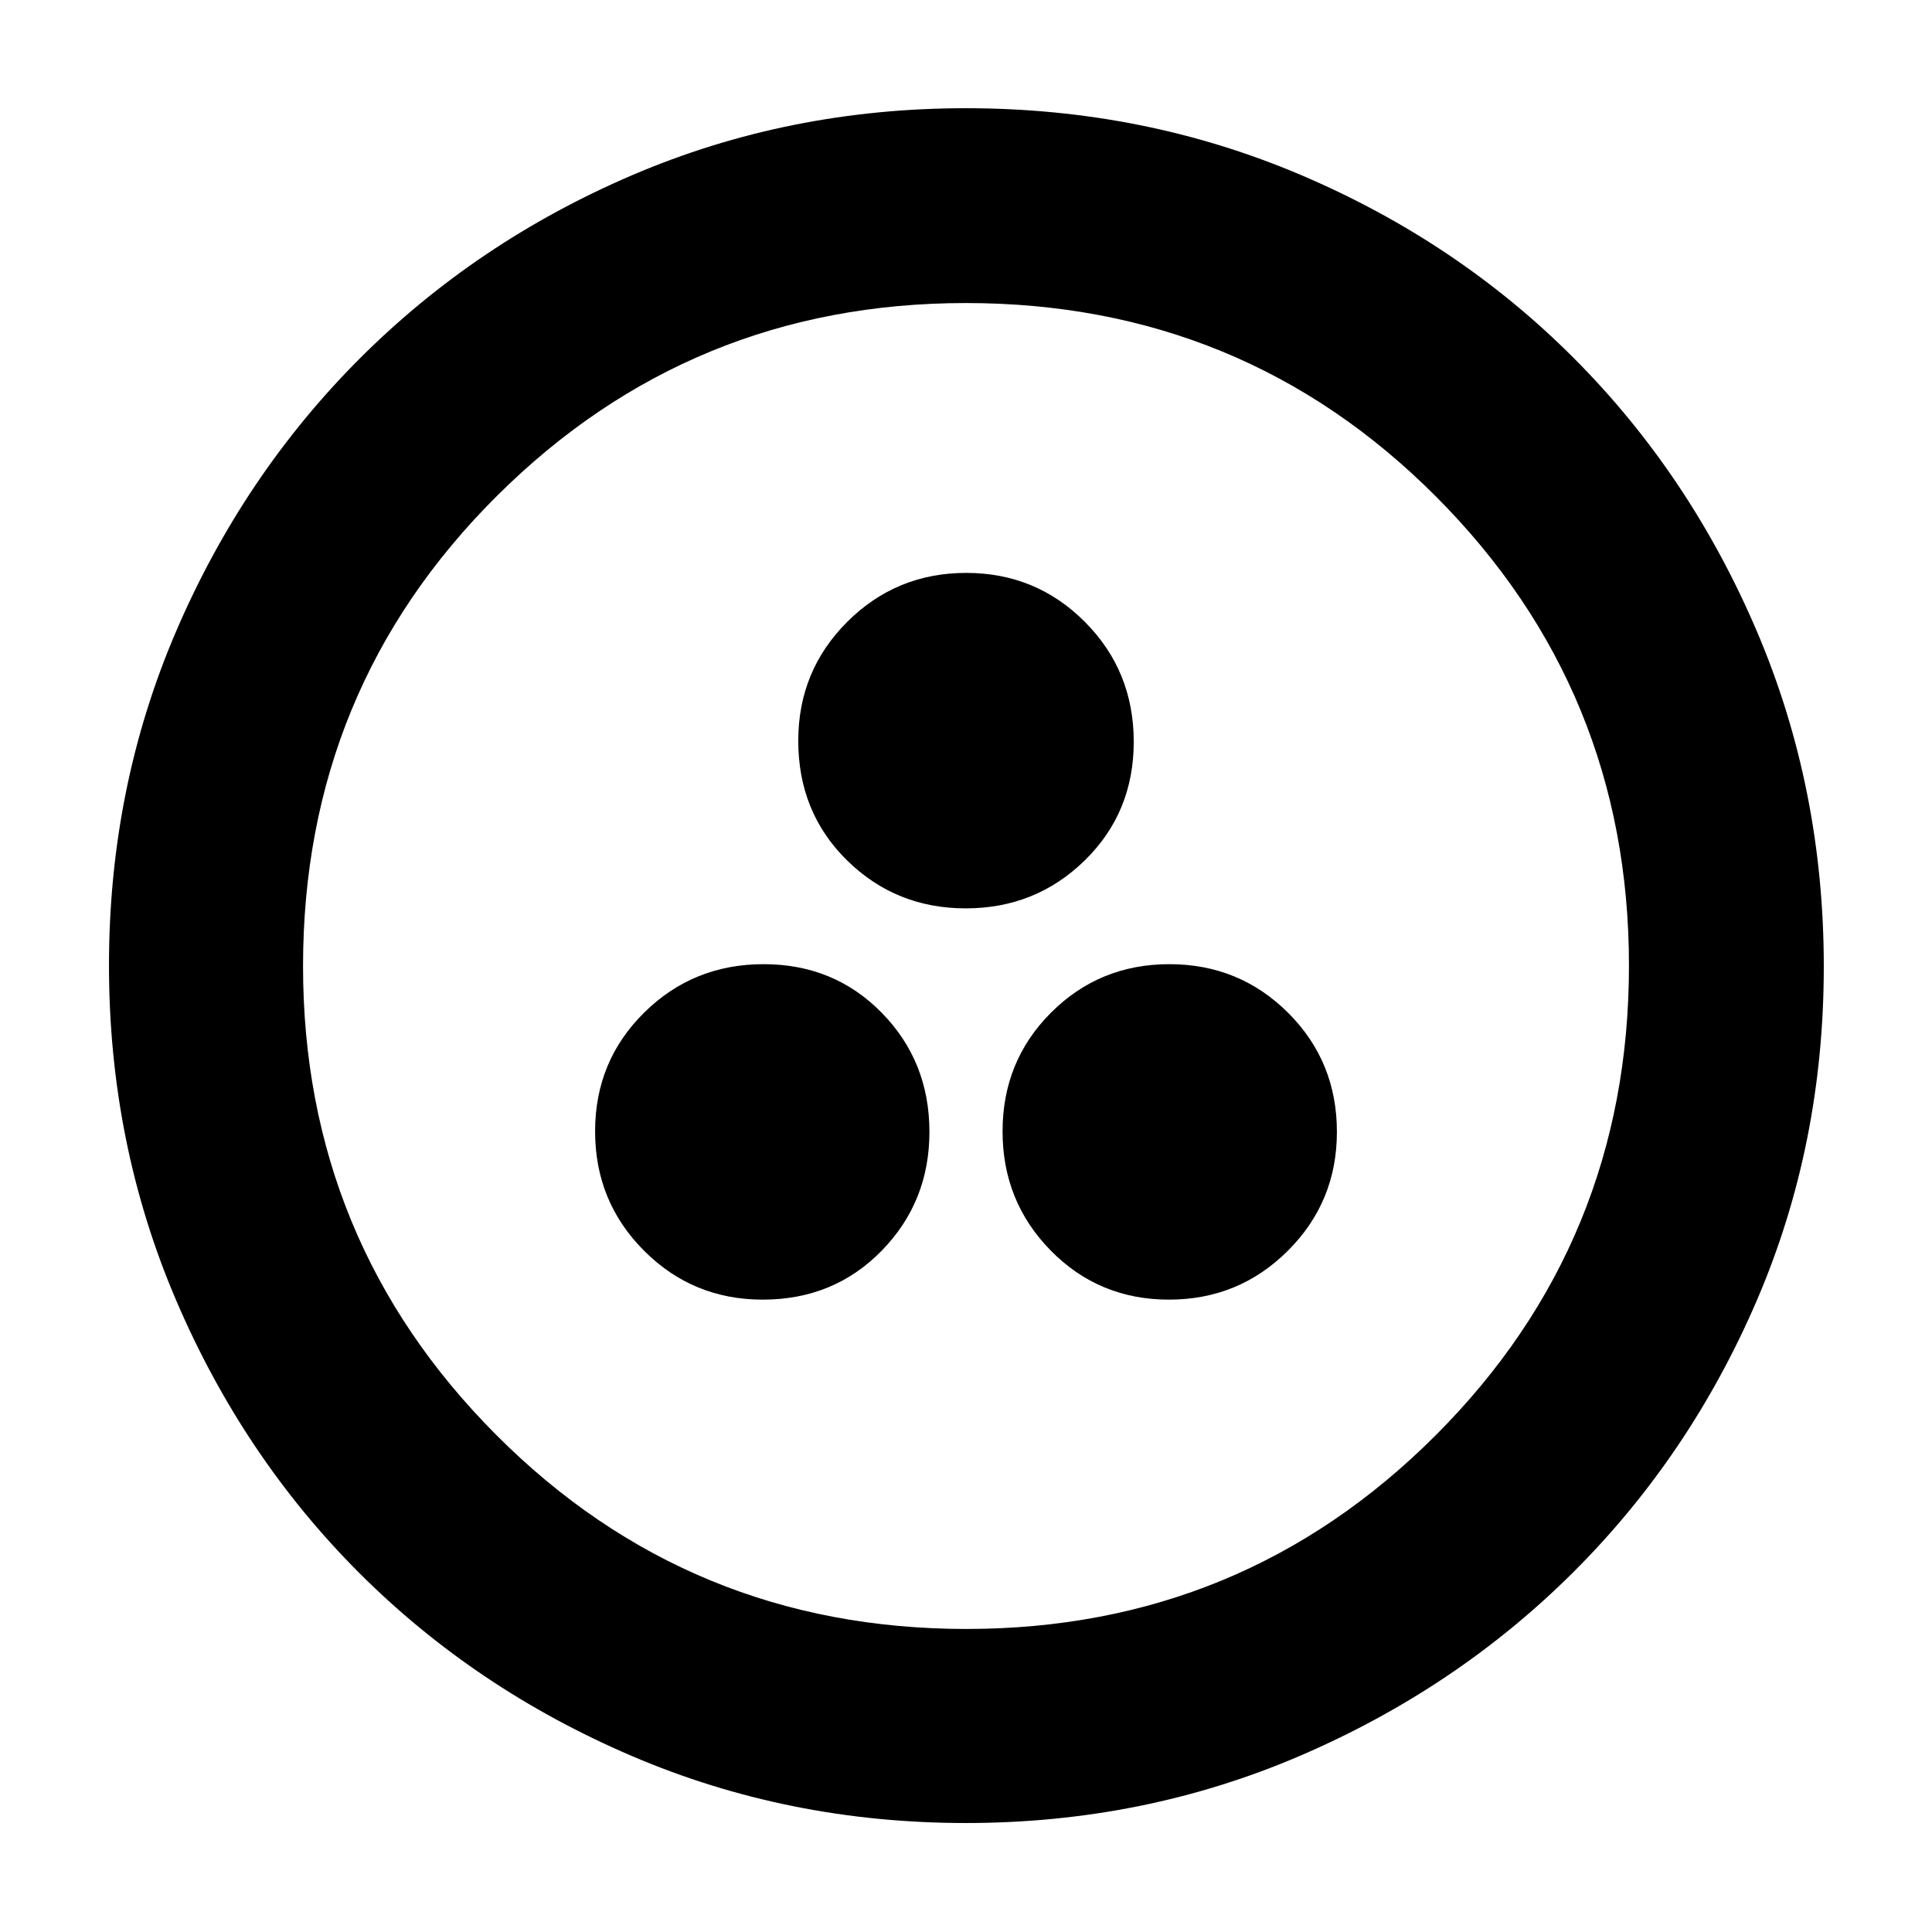 <svg xmlns="http://www.w3.org/2000/svg" height="40" viewBox="0 -960 960 960" width="40"><path d="M378.99-314.22q35.34 0 59.09-24.29 23.75-24.28 23.75-59.06 0-35.01-23.69-59.18-23.69-24.16-58.71-24.16-35.01 0-59.37 24.09-24.36 24.08-24.36 58.98t24.27 59.26q24.27 24.36 59.02 24.36Zm201.86 0q34.73 0 59.09-24.29 24.36-24.28 24.36-59.06 0-35.01-24.25-59.18-24.25-24.16-58.99-24.16-34.73 0-58.81 24.09-24.08 24.08-24.08 58.98t23.97 59.26q23.97 24.36 58.71 24.36ZM479.89-508.64q34.73 0 59.1-23.81 24.36-23.8 24.36-58.98 0-35.18-24.26-59.54-24.25-24.36-58.98-24.36t-59.1 24.3q-24.36 24.3-24.36 59.11 0 35.62 24.26 59.45 24.25 23.83 58.98 23.83Zm.03 454.49q-88.15 0-165.95-33.3-77.81-33.31-135.51-91.01-57.7-57.7-91.01-135.59-33.3-77.89-33.3-166.23 0-88.35 33.36-166.03 33.37-77.67 91.32-135.62 57.96-57.94 135.51-91.12 77.56-33.18 165.61-33.18 88.42 0 166.37 33.14 77.95 33.15 135.7 91.03 57.76 57.89 90.99 135.83 33.22 77.94 33.22 166.44 0 88.48-33.18 165.74-33.18 77.27-91.12 135.1-57.95 57.83-135.77 91.32-77.83 33.48-166.24 33.48Zm.28-96.43q136.92 0 233.07-96.12 96.15-96.11 96.15-233.5 0-136.92-95.89-233.07-95.9-96.15-233.59-96.15-136.77 0-233.07 95.89-96.29 95.9-96.29 233.59 0 136.77 96.12 233.07 96.11 96.29 233.5 96.29ZM480-480Z"/></svg>